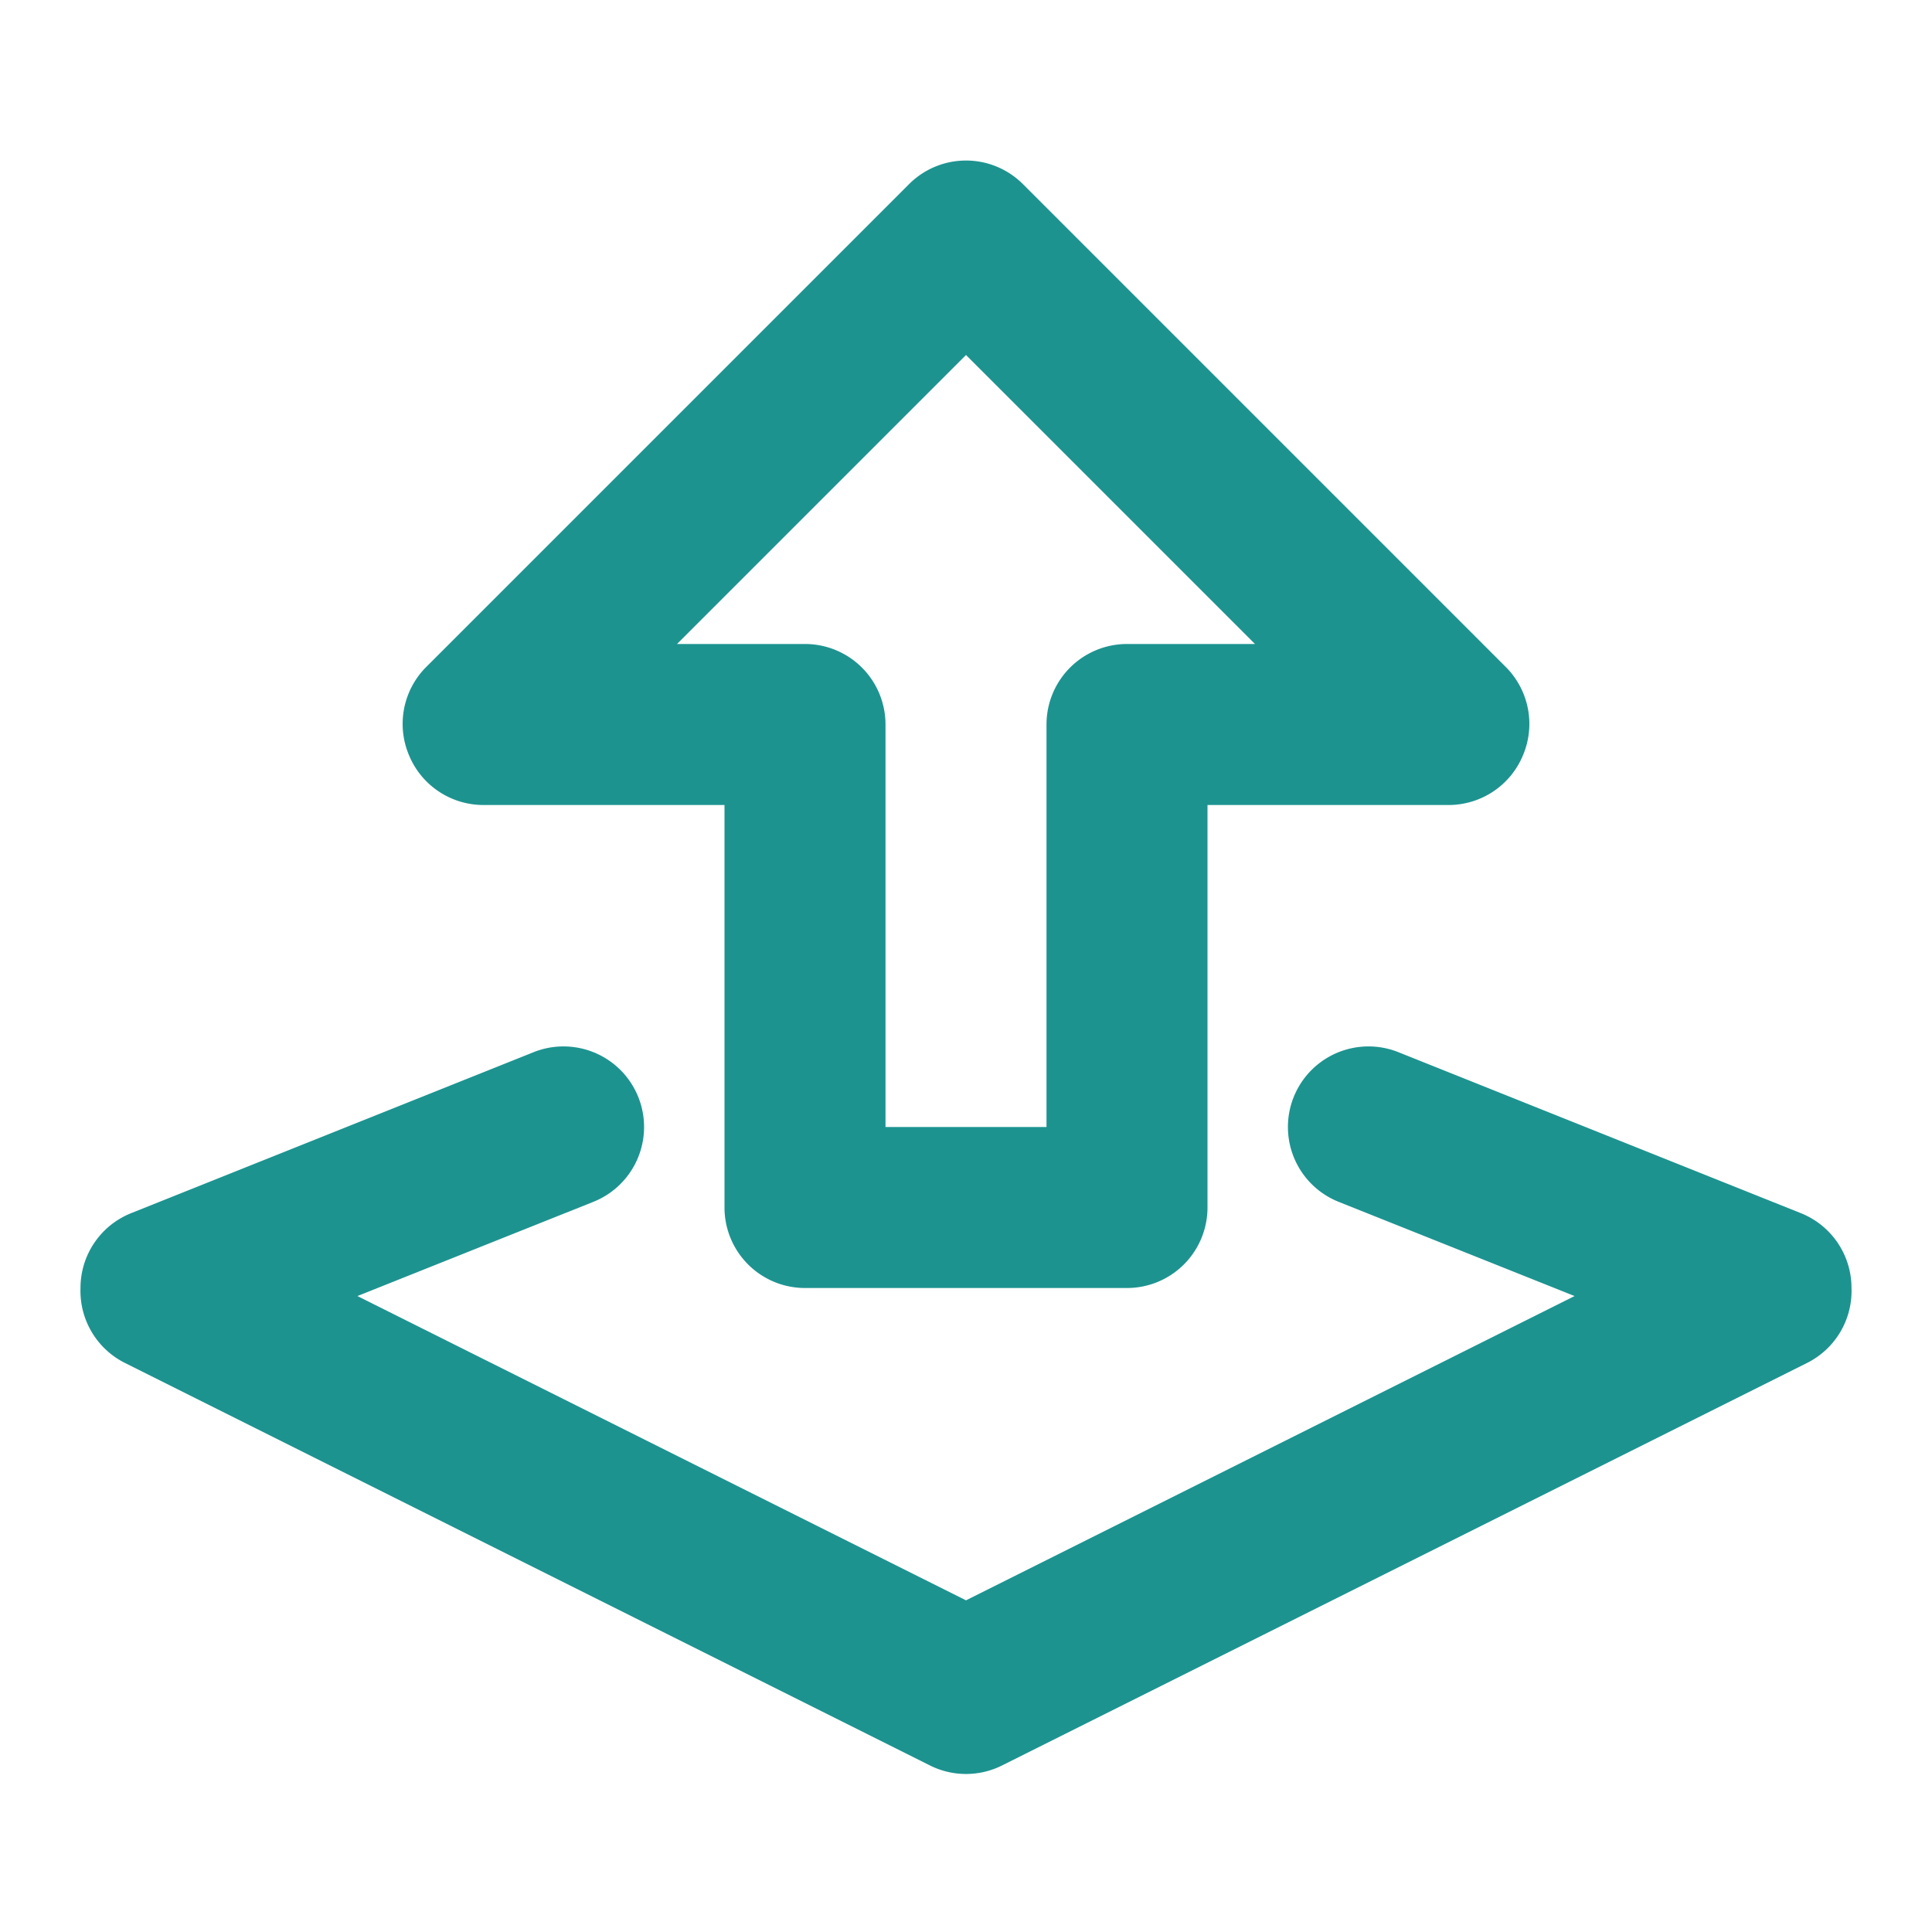 <svg id="图层_1" data-name="图层 1" xmlns="http://www.w3.org/2000/svg" viewBox="0 0 24 24"><defs><style>.cls-1{fill:#1d9390;}</style></defs><path class="cls-1" d="M6,10H9v5a1,1,0,0,0,1,1h4a1,1,0,0,0,1-1V10h3a1,1,0,0,0,.92-.62,1,1,0,0,0-.21-1.09l-6-6a1,1,0,0,0-1.42,0l-6,6a1,1,0,0,0-.21,1.09A1,1,0,0,0,6,10Zm6-5.59L15.59,8H14a1,1,0,0,0-1,1v5H11V9a1,1,0,0,0-1-1H8.41Z"/><path class="cls-1" d="M22.37,15.07l-5-2a1,1,0,0,0-.74,1.86l2.93,1.17L12,19.88,4.44,16.1l2.93-1.17a1,1,0,0,0-.74-1.86l-5,2A1,1,0,0,0,1,16a1,1,0,0,0,.55.93l10,5a1,1,0,0,0,.9,0l10-5A1,1,0,0,0,23,16,1,1,0,0,0,22.37,15.07Z"/></svg>
